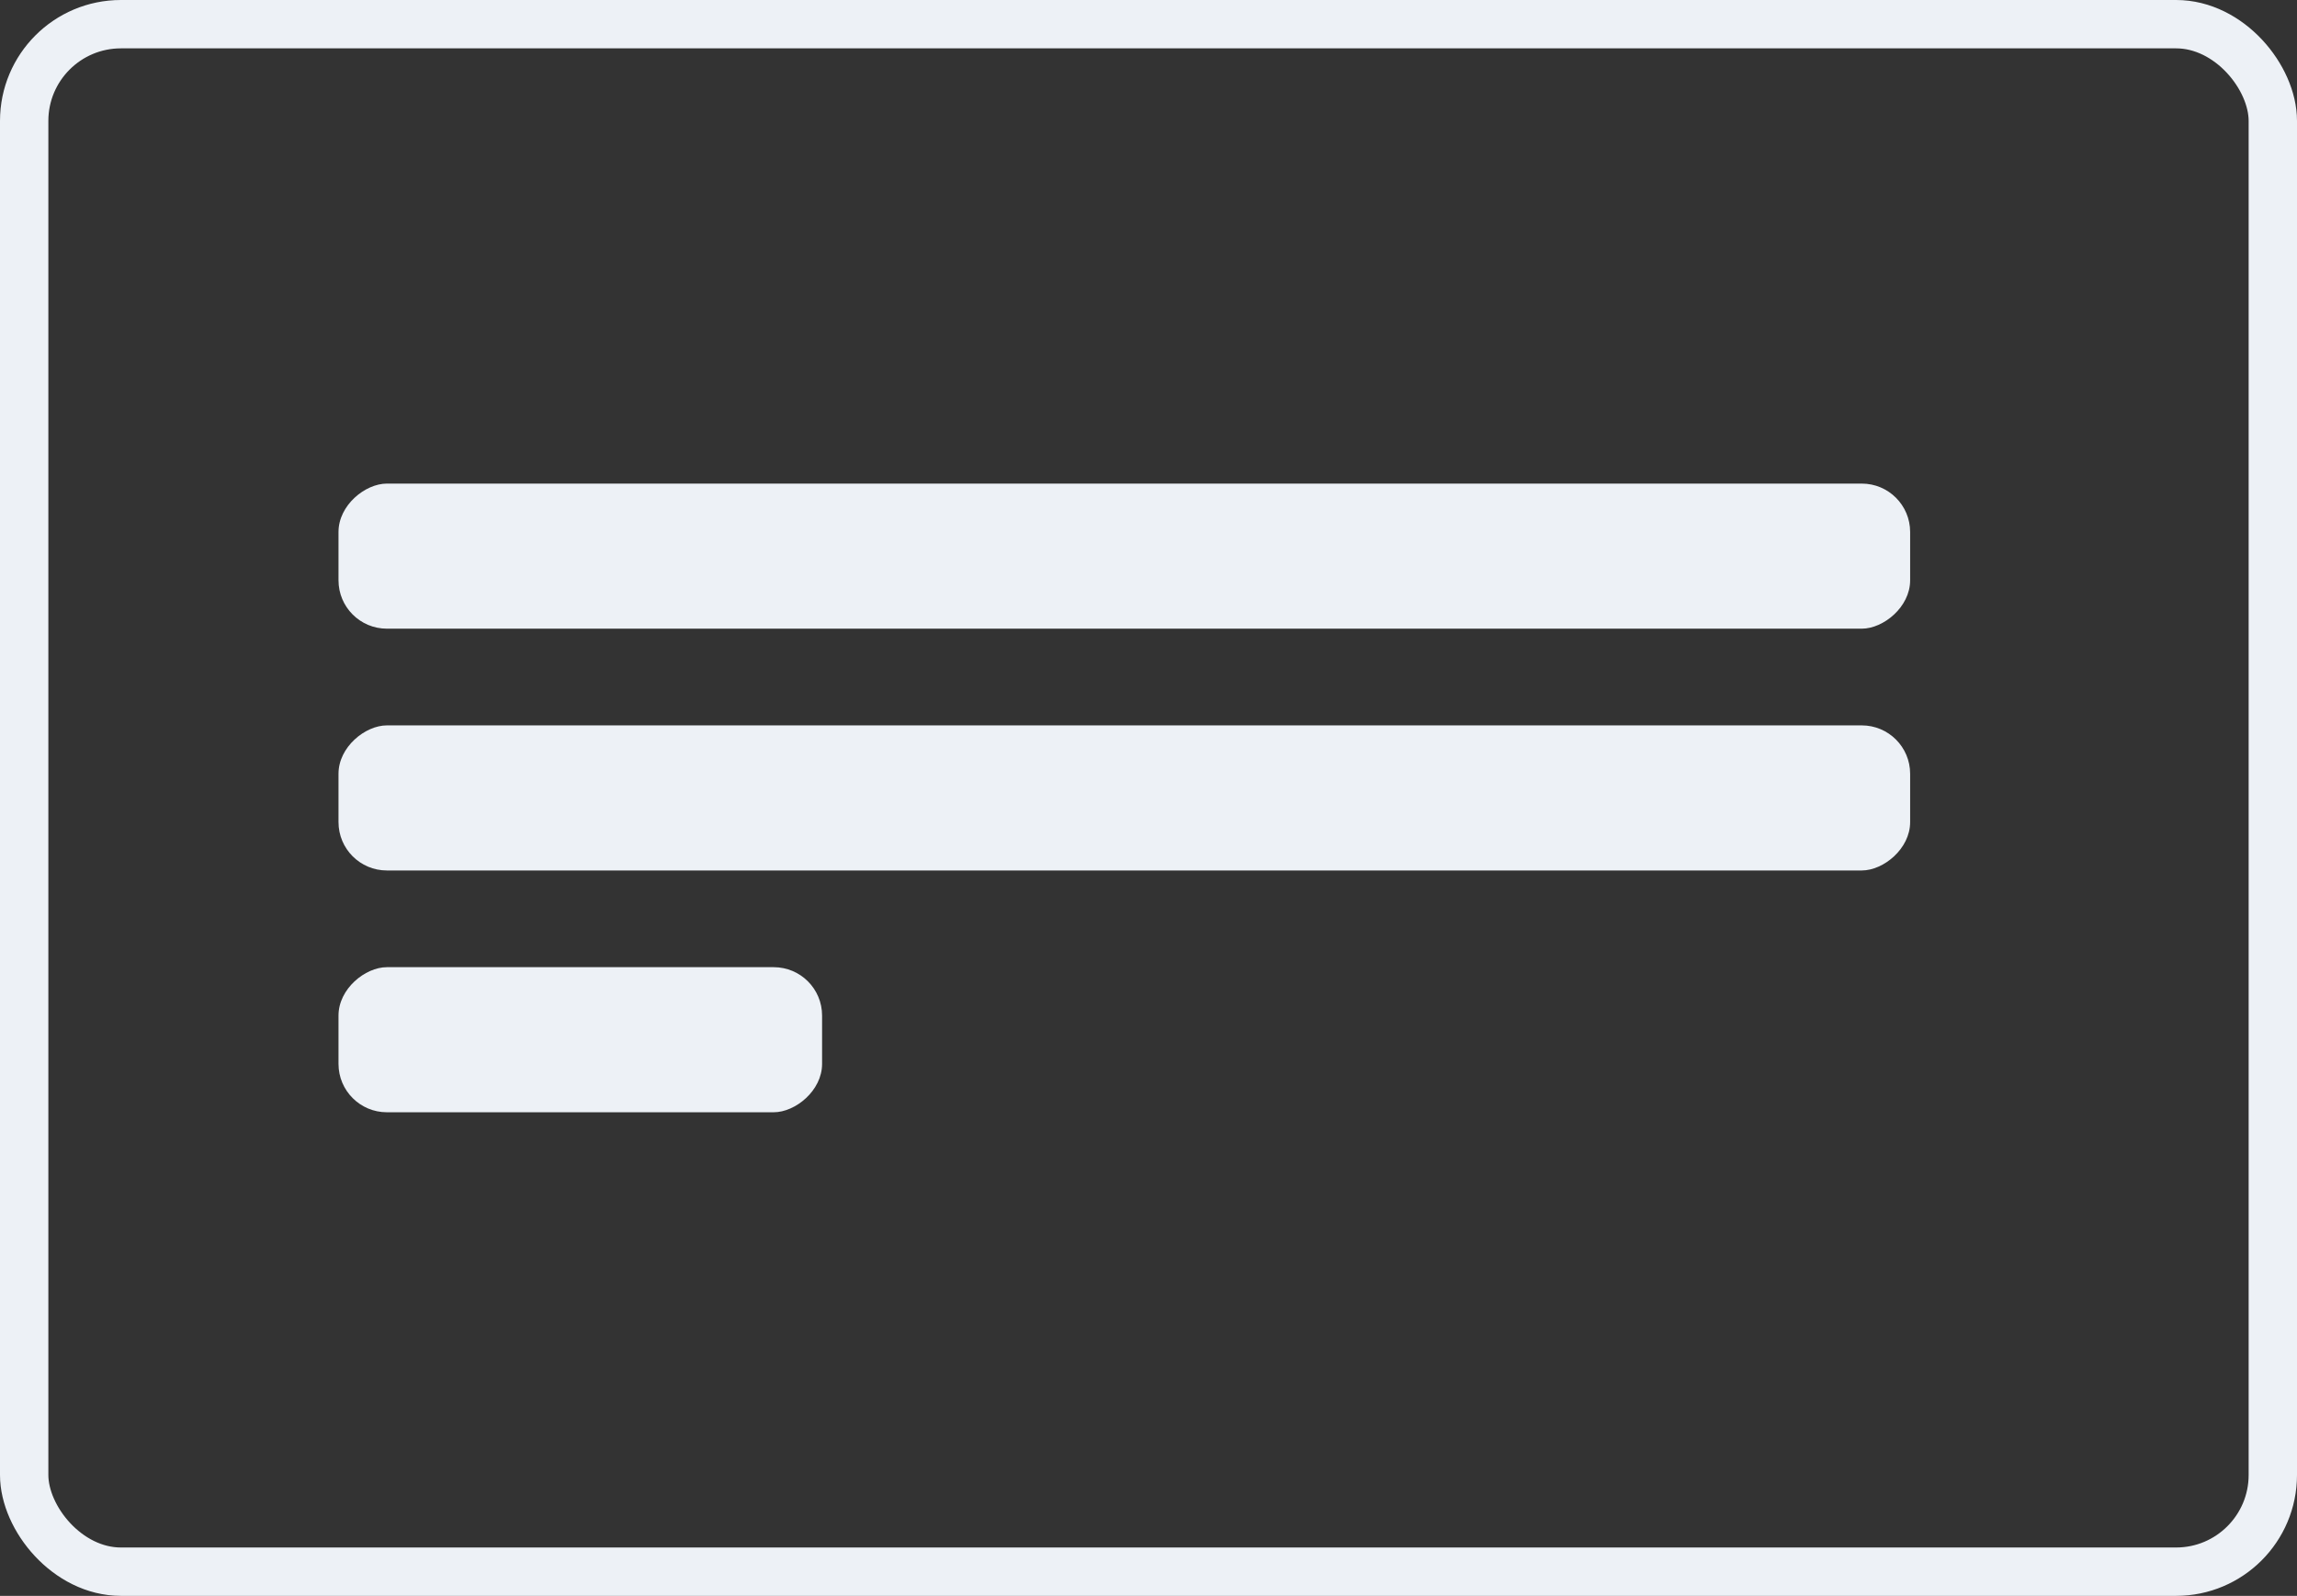 <?xml version="1.0" encoding="UTF-8"?>
<svg width="95px" height="66px" viewBox="0 0 95 66" version="1.1" xmlns="http://www.w3.org/2000/svg" xmlns:xlink="http://www.w3.org/1999/xlink">
    <rect x="0" y="0" width="95" height="66" fill="#333333" stroke="none"/>
    <!-- Generator: sketchtool 52.4 (67378) - http://www.bohemiancoding.com/sketch -->
    <title>3B437370-9C6F-42B2-B91E-EA10126FF843</title>
    <desc>Created with sketchtool.</desc>
    <g id="v3" stroke="none" stroke-width="1" fill="none" fill-rule="evenodd">
        <g id="no-data" transform="translate(-759, -749)">
            <g id="ico-sin-datos-mensajes" transform="translate(759, 749)">
                <rect id="Rectangle" stroke="#EDF1F6" stroke-width="2" x="1" y="1" width="93" height="64" rx="4"></rect>
                <rect id="Rectangle" fill="#EDF1F6" transform="translate(46.5, 33) rotate(-270) translate(-46.5, -33) " x="43.5" y="0.5" width="6" height="65" rx="2"></rect>
                <rect id="Rectangle-Copy-5" fill="#EDF1F6" transform="translate(46.5, 23) rotate(-270) translate(-46.5, -23) " x="43.5" y="-9.5" width="6" height="65" rx="2"></rect>
                <rect id="Rectangle-Copy-3" fill="#EDF1F6" transform="translate(24, 43) rotate(-270) translate(-24, -43) " x="21" y="33" width="6" height="20" rx="2"></rect>
            </g>
        </g>
    </g>
</svg>